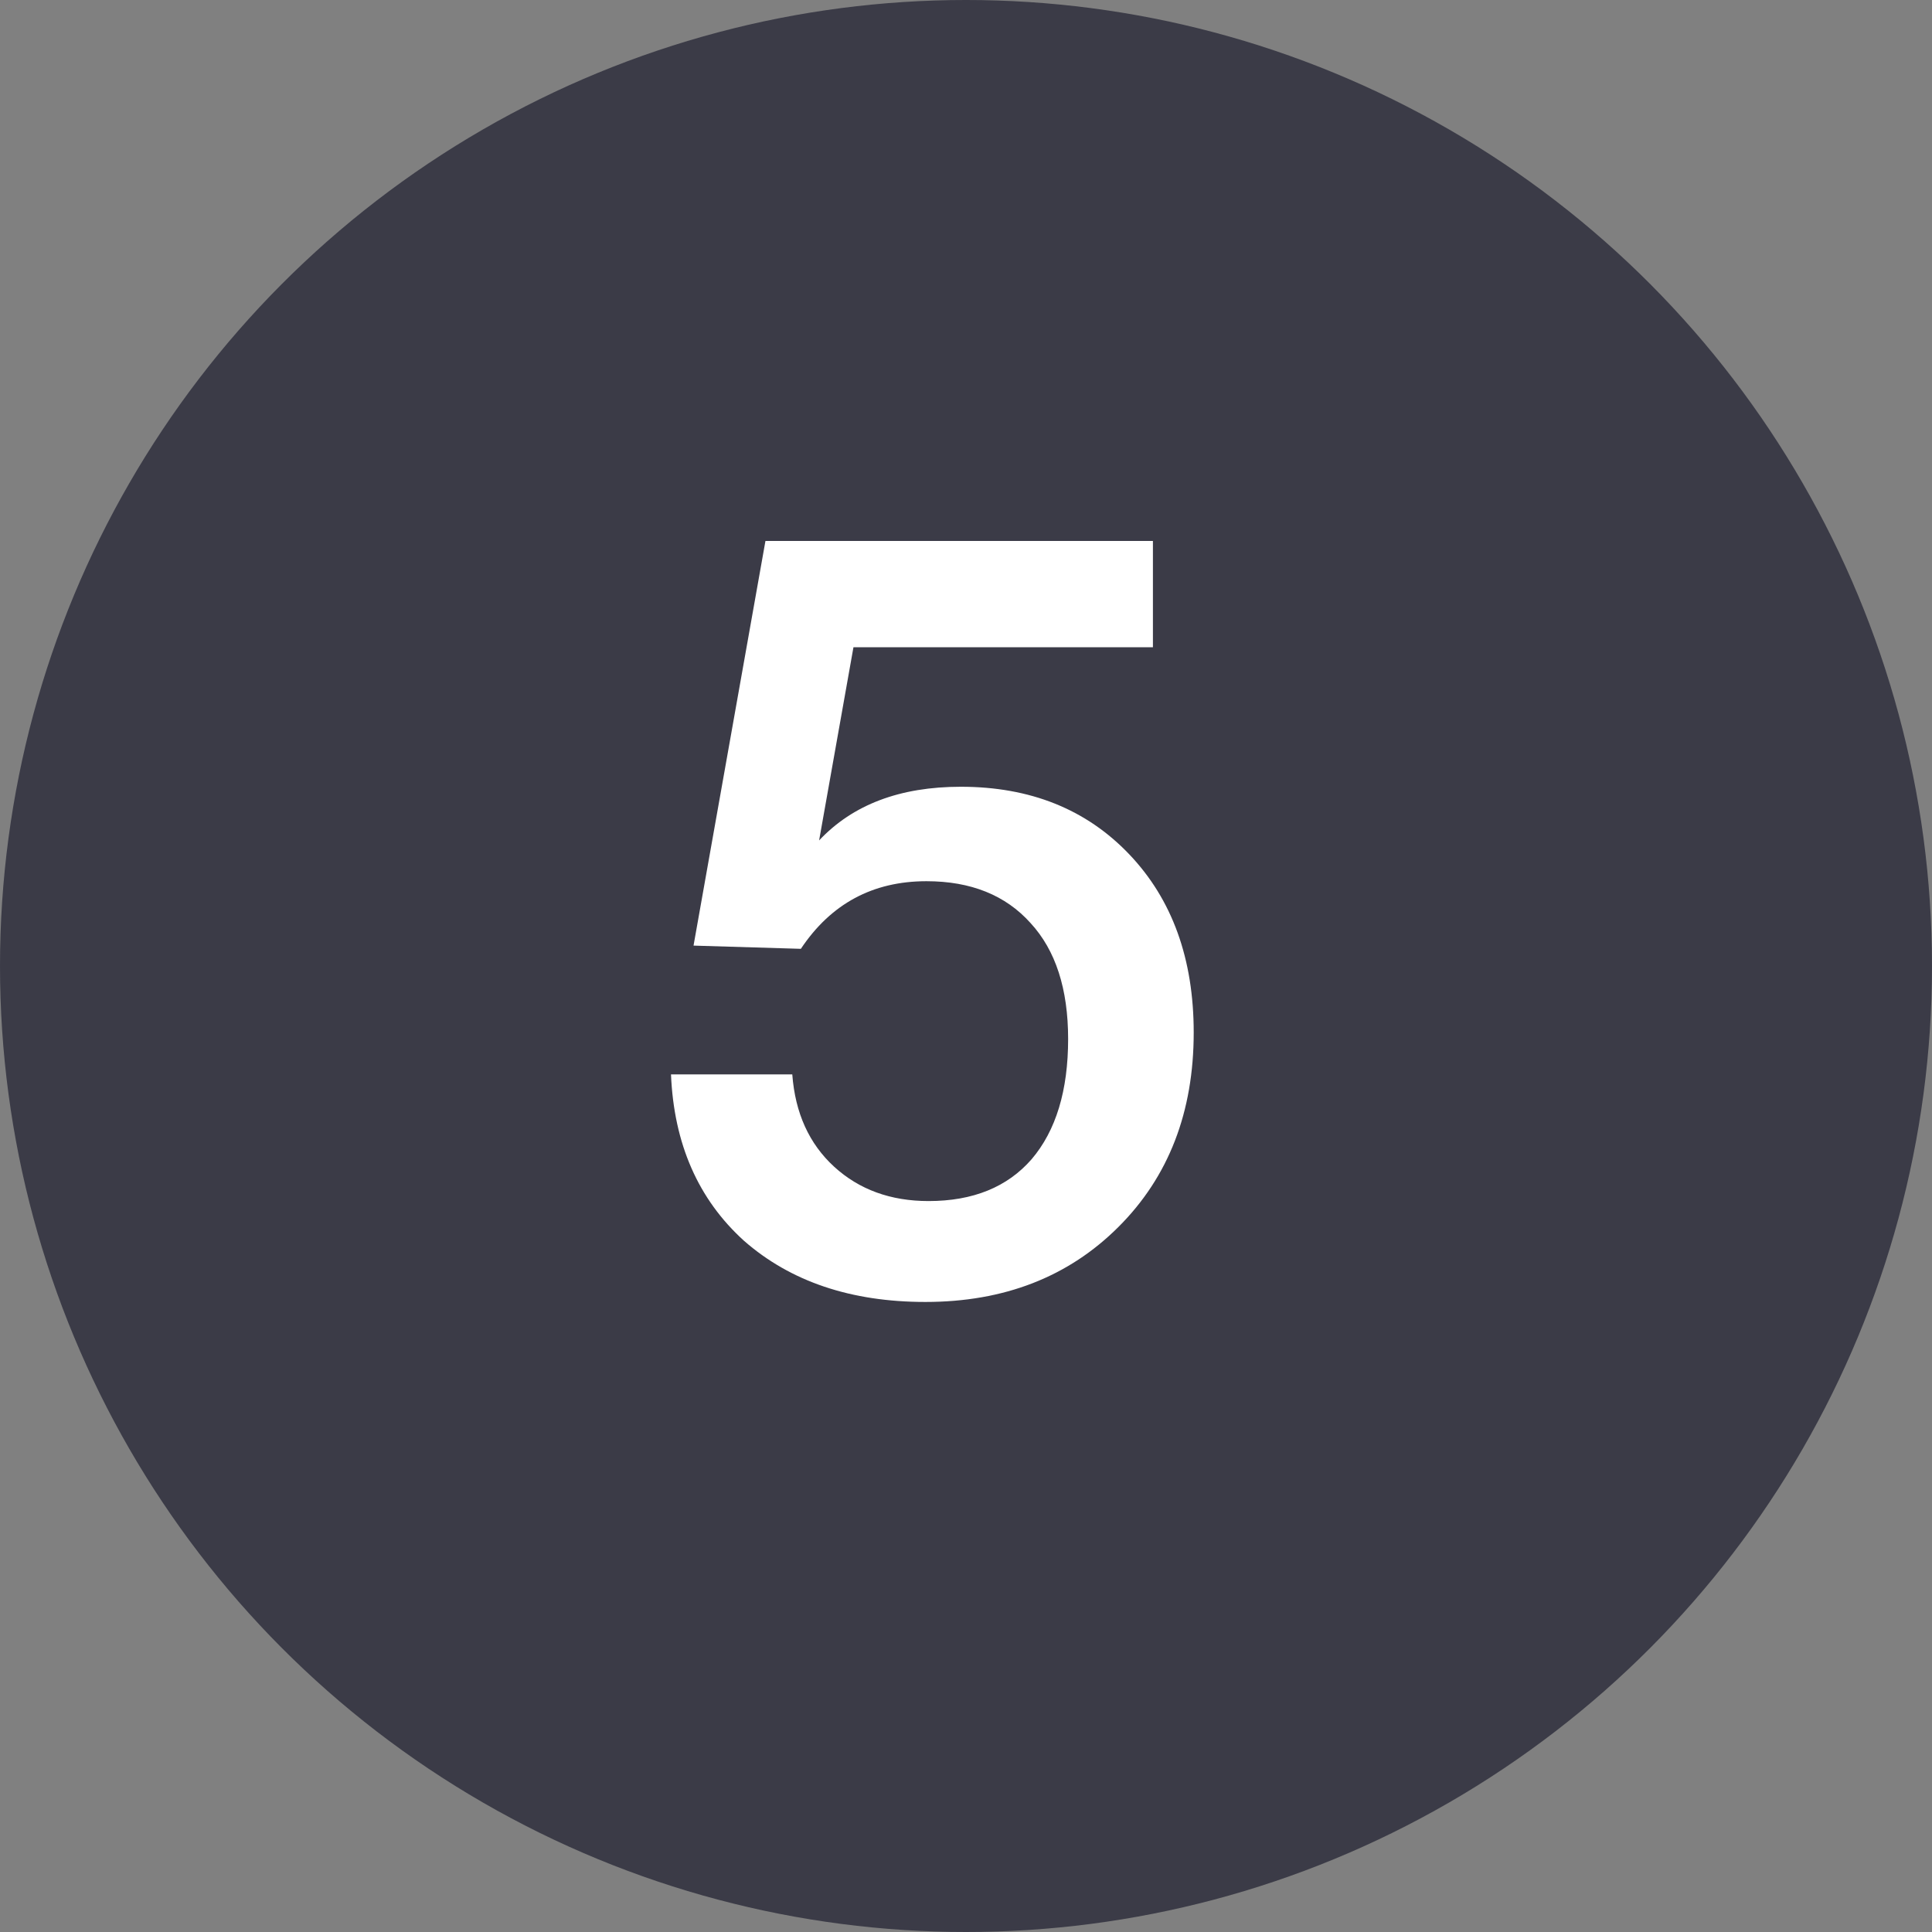<svg width="36" height="36" viewBox="0 0 36 36" fill="none" xmlns="http://www.w3.org/2000/svg">
<rect x="0" y="0" width="36" height="36" fill="#808080" stroke="none"/>
<circle cx="18" cy="18" r="18" fill="#252434" fill-opacity="0.75"/>
<path d="M21.483 10.08V12.06H15.903L15.263 15.66C15.89 14.993 16.77 14.66 17.903 14.66C19.197 14.66 20.243 15.08 21.043 15.92C21.843 16.76 22.243 17.867 22.243 19.24C22.243 20.72 21.777 21.927 20.843 22.86C19.91 23.793 18.71 24.26 17.243 24.26C15.857 24.26 14.73 23.88 13.863 23.12C13.01 22.347 12.557 21.313 12.503 20.02H14.763C14.817 20.74 15.077 21.313 15.543 21.74C16.01 22.167 16.597 22.38 17.303 22.38C18.13 22.38 18.77 22.12 19.223 21.6C19.677 21.067 19.903 20.32 19.903 19.36C19.903 18.427 19.67 17.707 19.203 17.2C18.737 16.68 18.09 16.42 17.263 16.42C16.263 16.42 15.483 16.84 14.923 17.68L12.923 17.62L14.263 10.08H21.483Z" fill="white"/>
</svg>
